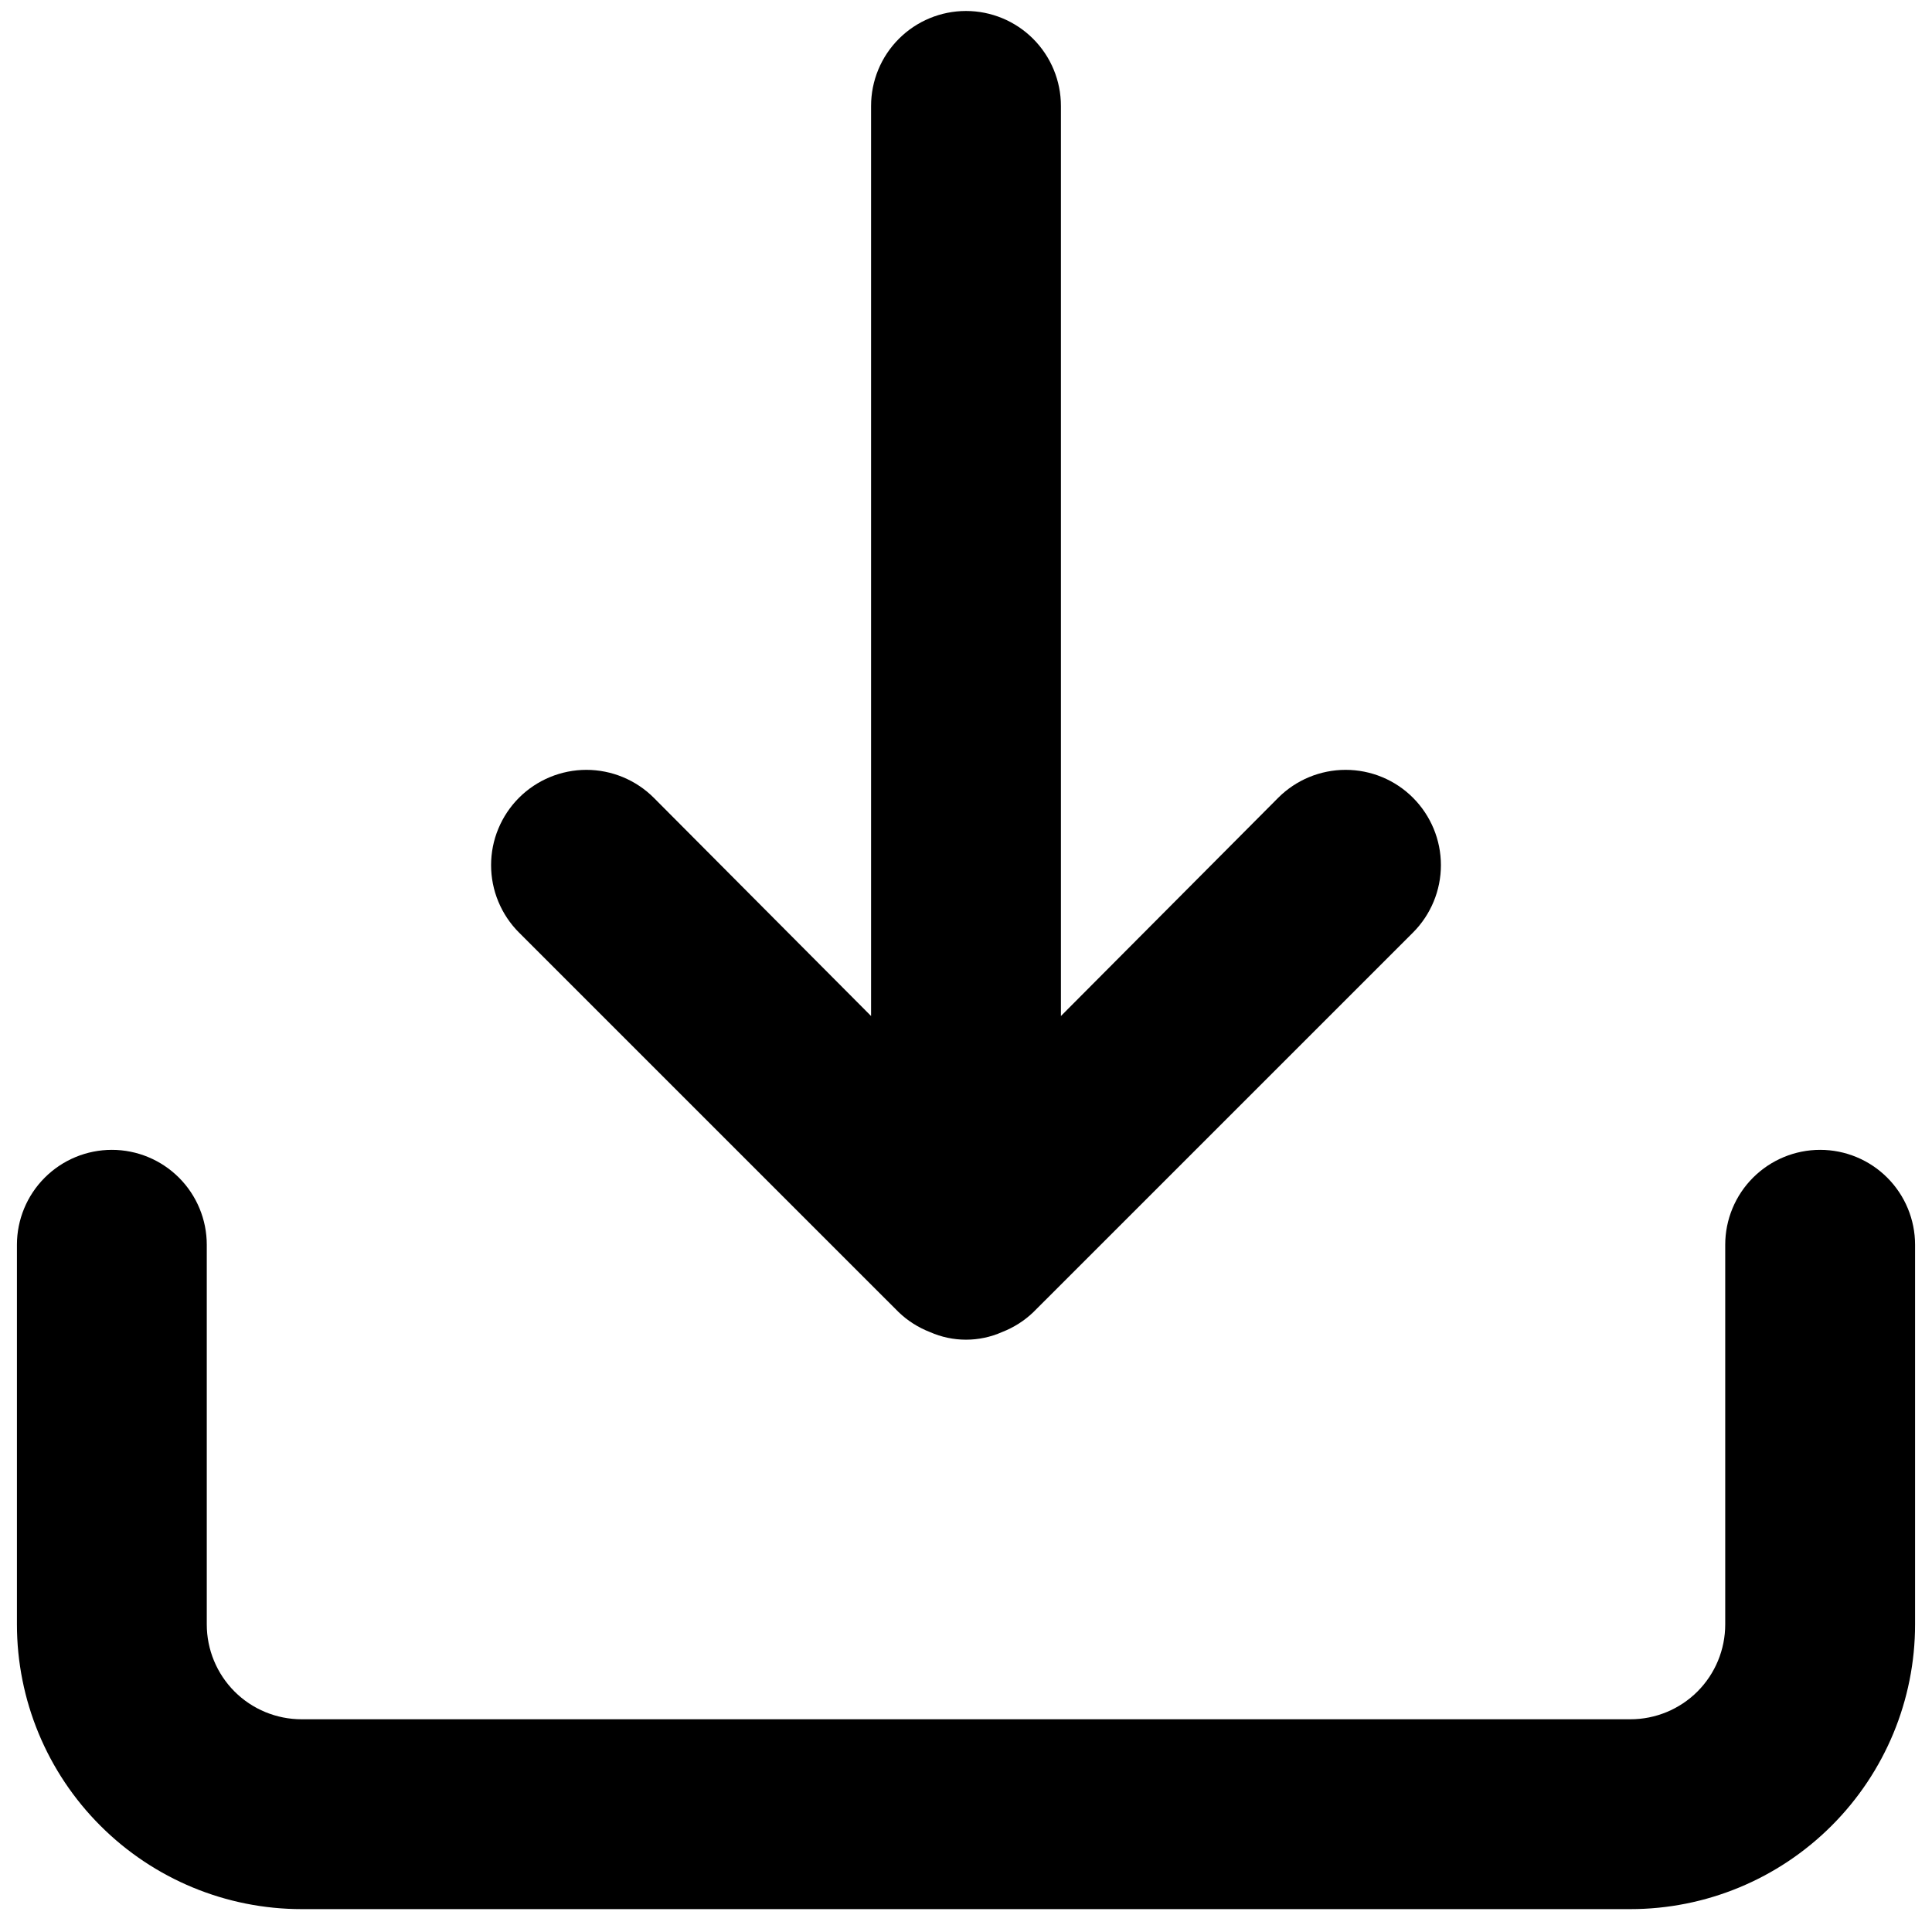 <svg width="38" height="38" viewBox="0 0 38 38" fill="none" xmlns="http://www.w3.org/2000/svg">
<path d="M35.8 22.616C35.305 22.616 34.83 22.813 34.48 23.163C34.13 23.513 33.933 23.988 33.933 24.483V31.95C33.933 32.445 33.737 32.919 33.387 33.27C33.036 33.62 32.562 33.816 32.067 33.816H5.933C5.438 33.816 4.963 33.62 4.613 33.27C4.263 32.919 4.067 32.445 4.067 31.95V24.483C4.067 23.988 3.87 23.513 3.52 23.163C3.17 22.813 2.695 22.616 2.2 22.616C1.705 22.616 1.23 22.813 0.88 23.163C0.53 23.513 0.333 23.988 0.333 24.483V31.95C0.333 33.435 0.923 34.859 1.974 35.909C3.024 36.96 4.448 37.55 5.933 37.55H32.067C33.552 37.55 34.976 36.96 36.026 35.909C37.077 34.859 37.667 33.435 37.667 31.95V24.483C37.667 23.988 37.47 23.513 37.12 23.163C36.77 22.813 36.295 22.616 35.8 22.616ZM17.675 25.808C17.852 25.978 18.061 26.111 18.291 26.2C18.514 26.299 18.756 26.35 19 26.35C19.244 26.35 19.486 26.299 19.709 26.2C19.939 26.111 20.148 25.978 20.325 25.808L27.792 18.342C28.143 17.99 28.341 17.513 28.341 17.016C28.341 16.519 28.143 16.043 27.792 15.691C27.441 15.339 26.964 15.142 26.467 15.142C25.97 15.142 25.493 15.339 25.141 15.691L20.867 19.984V2.083C20.867 1.588 20.67 1.113 20.32 0.763C19.97 0.413 19.495 0.216 19 0.216C18.505 0.216 18.03 0.413 17.68 0.763C17.33 1.113 17.133 1.588 17.133 2.083V19.984L12.859 15.691C12.685 15.517 12.478 15.379 12.251 15.285C12.023 15.191 11.78 15.142 11.533 15.142C11.287 15.142 11.043 15.191 10.816 15.285C10.589 15.379 10.382 15.517 10.208 15.691C10.034 15.865 9.896 16.072 9.802 16.299C9.707 16.526 9.659 16.77 9.659 17.016C9.659 17.262 9.707 17.506 9.802 17.734C9.896 17.961 10.034 18.168 10.208 18.342L17.675 25.808Z" fill="black"/>
</svg>

